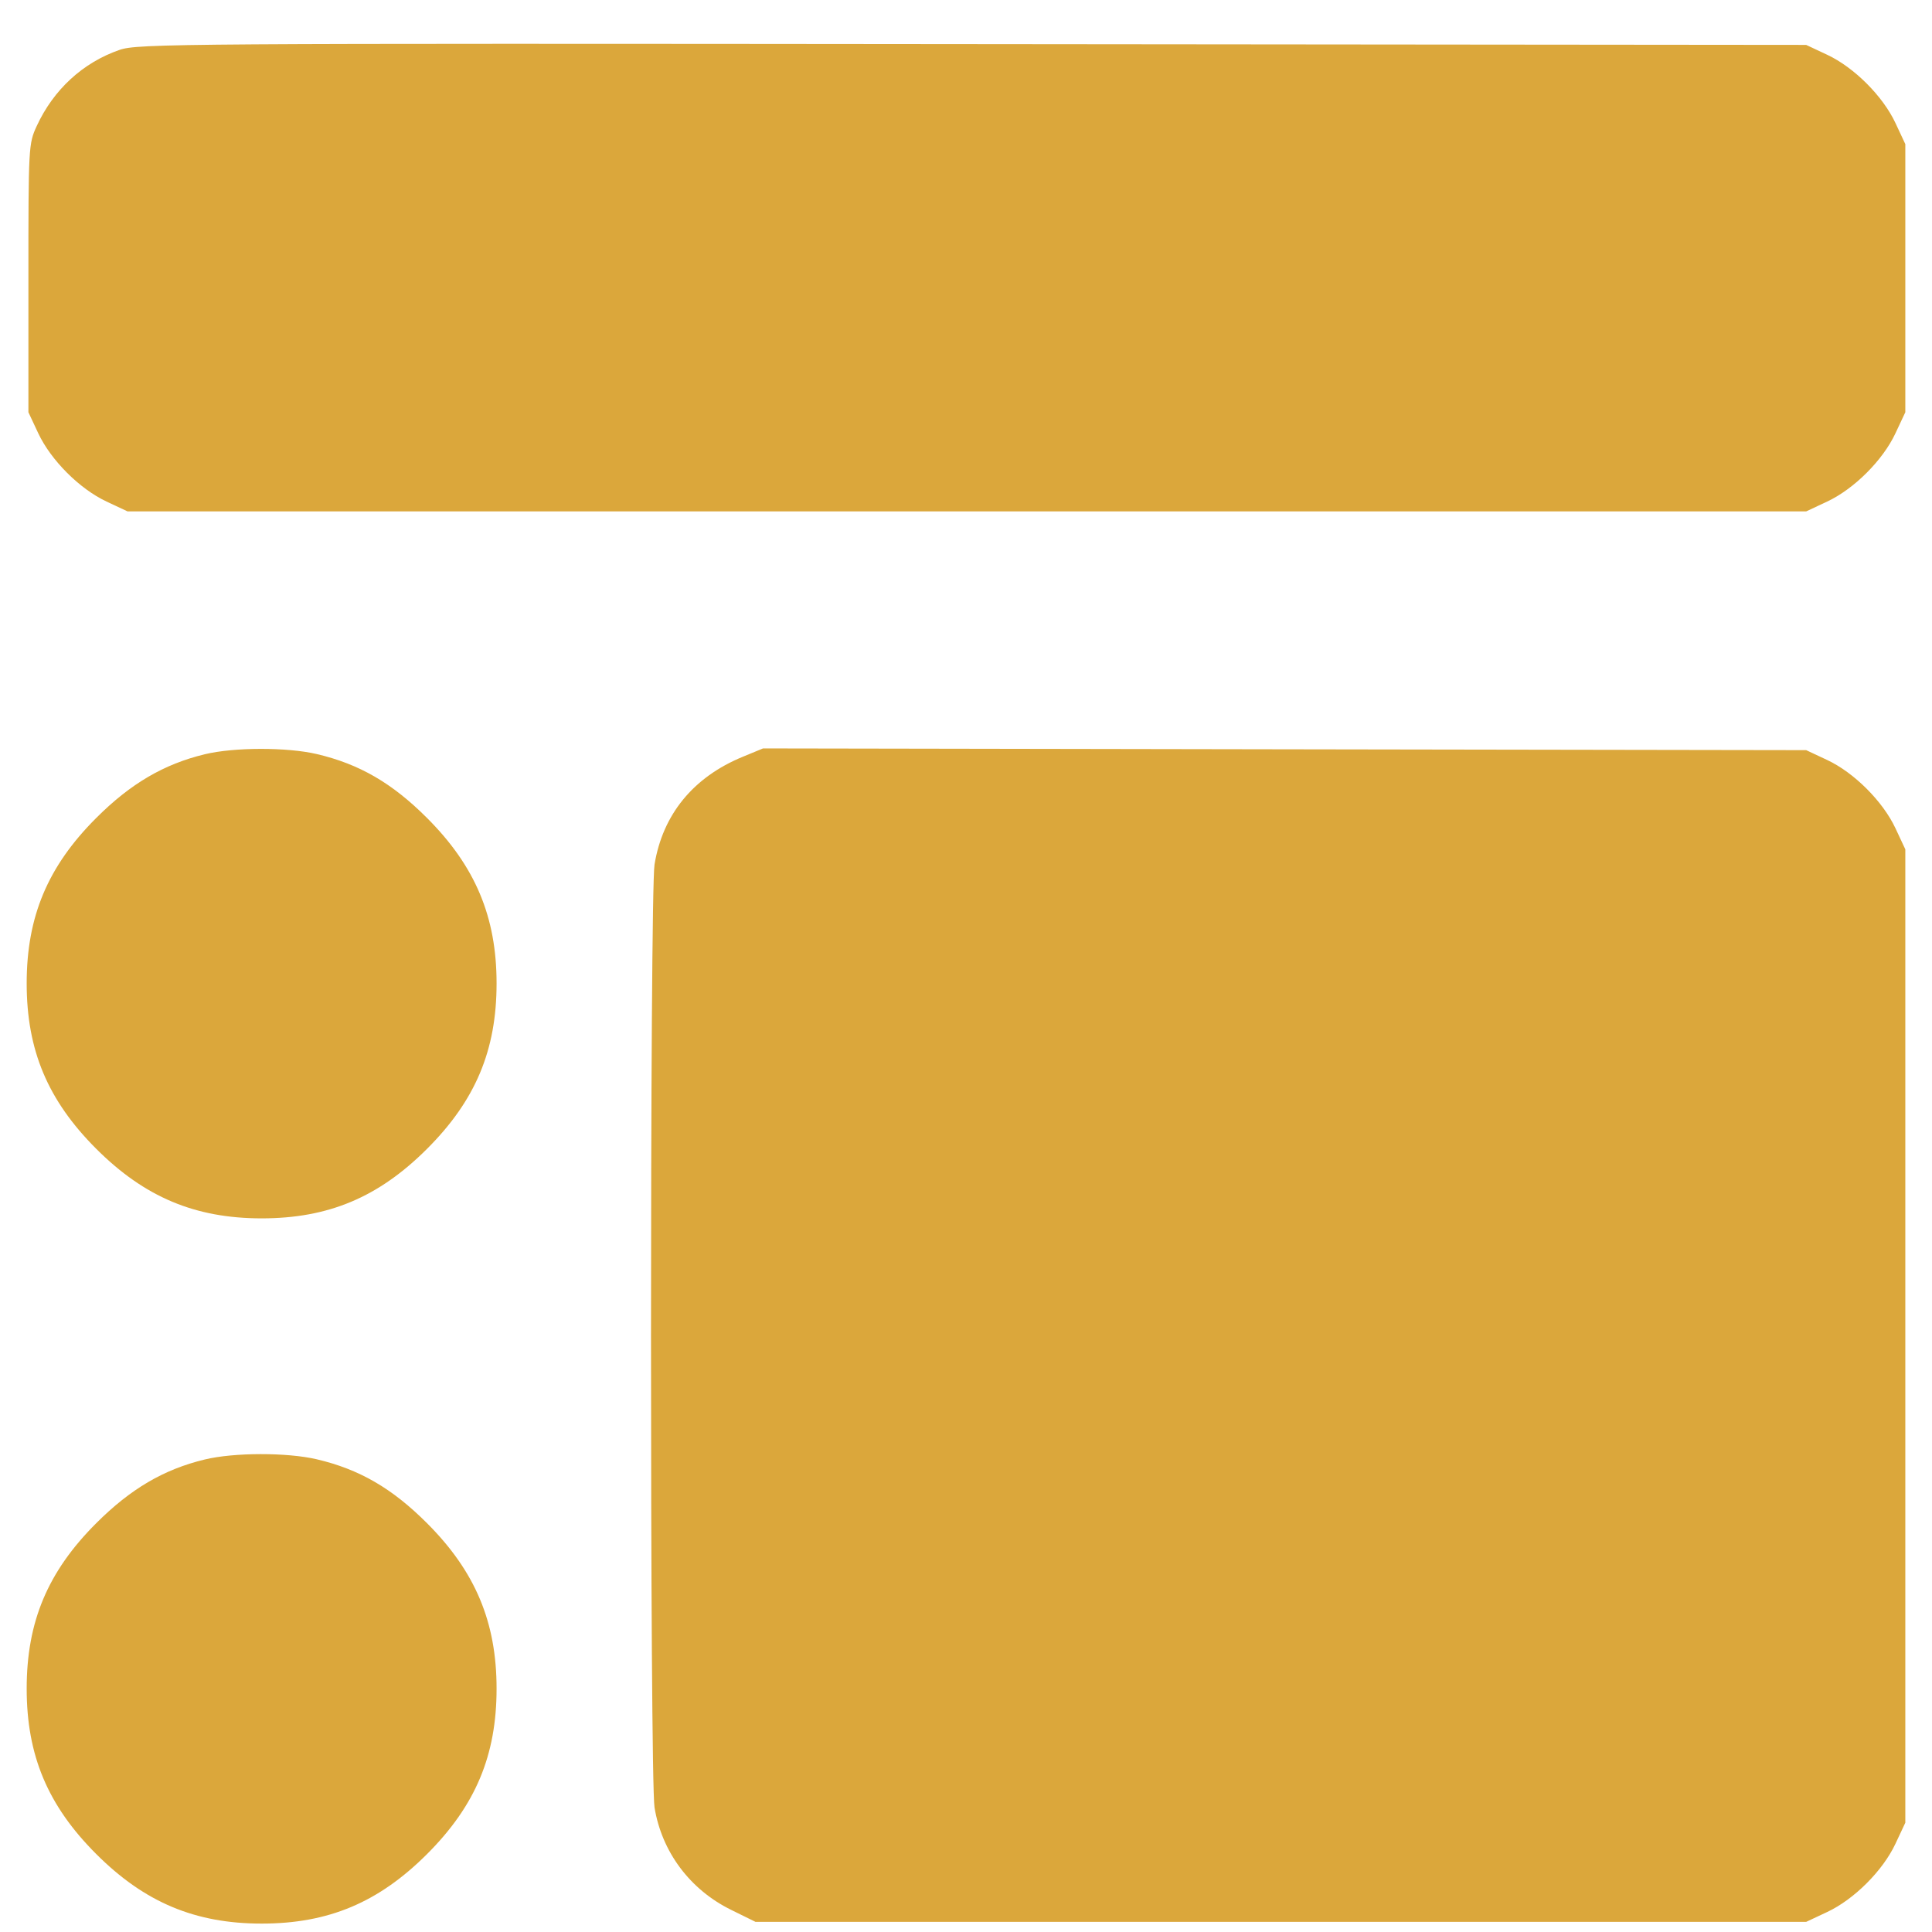 <svg width="37" height="37" viewBox="0 0 37 37" fill="none" xmlns="http://www.w3.org/2000/svg">
<path fill-rule="evenodd" clip-rule="evenodd" d="M2.288 0.956C1.587 1.199 1.025 1.716 0.703 2.414C0.547 2.753 0.544 2.807 0.544 5.327V7.895L0.733 8.298C0.975 8.814 1.524 9.363 2.04 9.605L2.443 9.794H18.517H34.59L34.993 9.605C35.509 9.363 36.059 8.814 36.3 8.298L36.489 7.895V5.327V2.76L36.3 2.356C36.059 1.841 35.509 1.291 34.993 1.049L34.59 0.86L18.622 0.845C3.401 0.83 2.637 0.835 2.288 0.956ZM3.921 14.445C3.136 14.635 2.5 15.008 1.843 15.665C0.914 16.593 0.511 17.554 0.511 18.833C0.511 20.113 0.915 21.073 1.843 22.001C2.767 22.925 3.737 23.333 5.011 23.333C6.29 23.333 7.25 22.929 8.179 22.001C9.107 21.073 9.51 20.113 9.51 18.833C9.51 17.56 9.103 16.59 8.178 15.665C7.511 14.997 6.881 14.632 6.066 14.441C5.499 14.308 4.481 14.309 3.921 14.445ZM14.218 14.496C13.275 14.886 12.692 15.599 12.535 16.556C12.445 17.11 12.445 34.062 12.535 34.616C12.675 35.467 13.214 36.188 14 36.575L14.469 36.806H24.529H34.59L34.993 36.617C35.509 36.375 36.059 35.825 36.3 35.31L36.489 34.907V25.586V16.266L36.3 15.862C36.059 15.347 35.509 14.797 34.993 14.555L34.59 14.366L24.601 14.35L14.613 14.333L14.218 14.496ZM3.921 27.951C3.136 28.14 2.5 28.514 1.843 29.171C0.914 30.099 0.511 31.059 0.511 32.339C0.511 33.619 0.915 34.579 1.843 35.507C2.767 36.431 3.737 36.839 5.011 36.839C6.29 36.839 7.25 36.435 8.179 35.507C9.107 34.579 9.51 33.618 9.51 32.339C9.51 31.066 9.103 30.096 8.178 29.171C7.511 28.503 6.881 28.138 6.066 27.947C5.499 27.814 4.481 27.815 3.921 27.951Z" fill="#DBA73B"/>
</svg>
